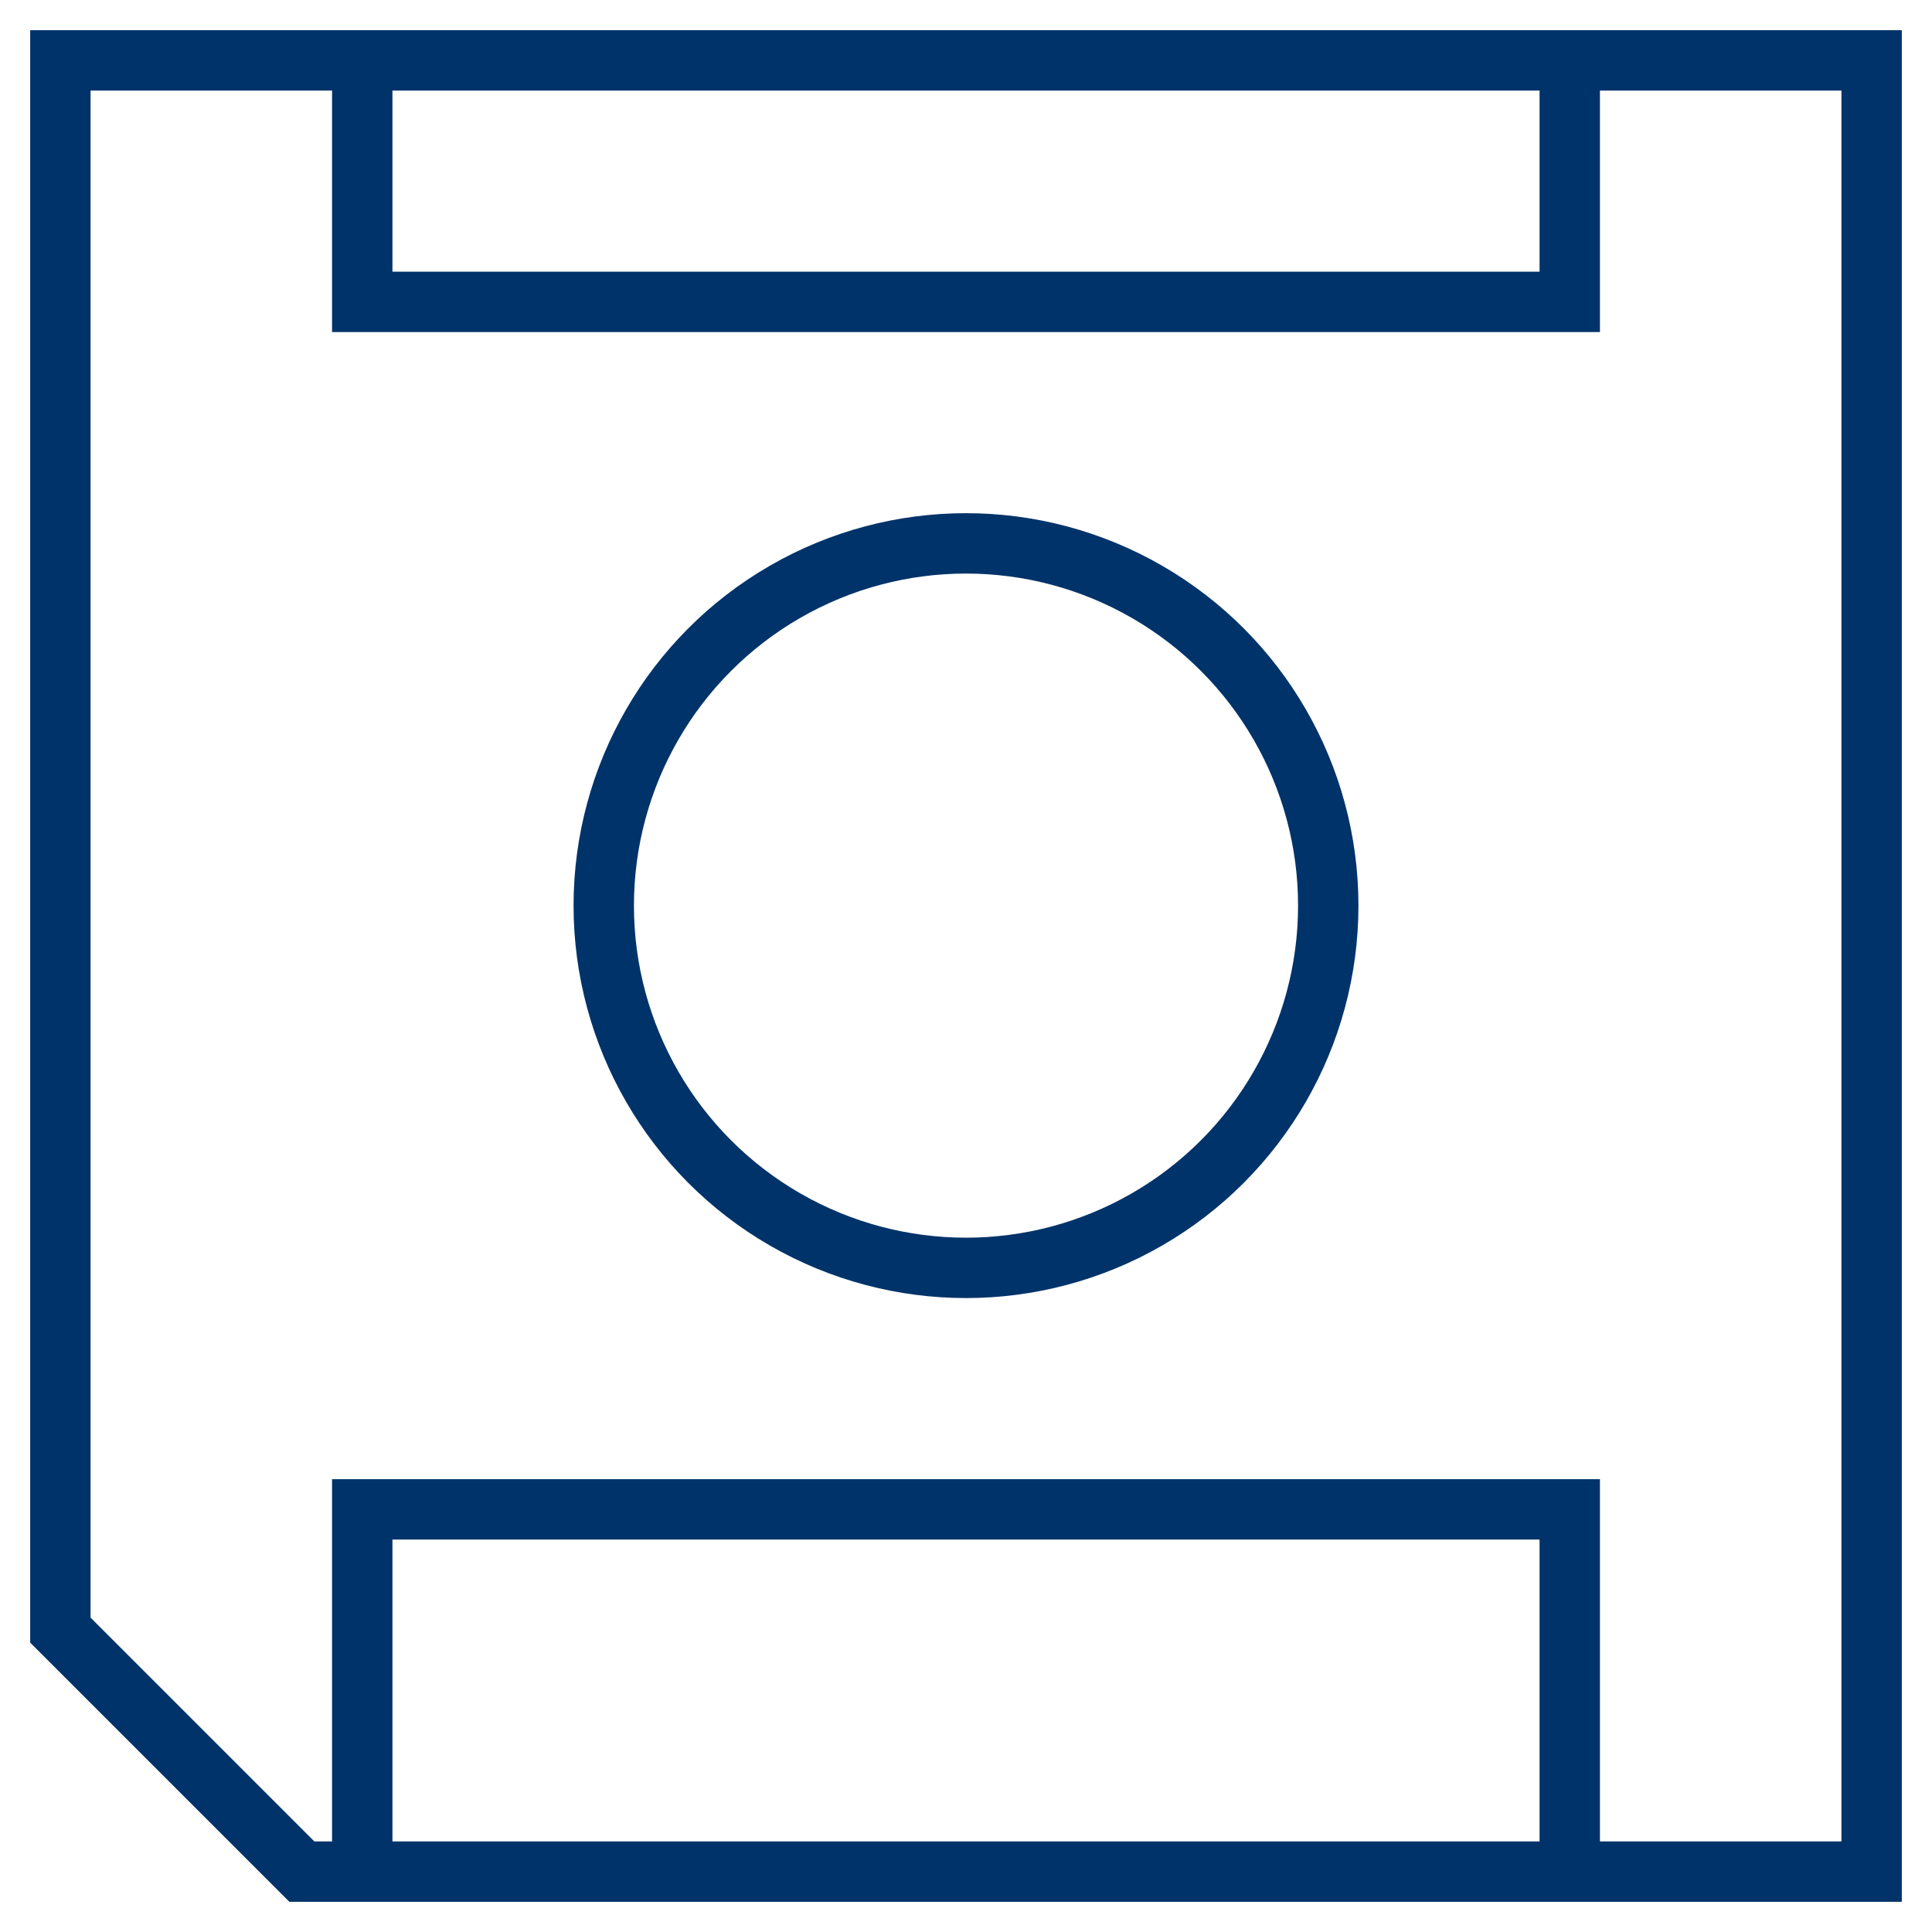 <?xml version="1.0" encoding="UTF-8"?>
<svg xmlns="http://www.w3.org/2000/svg" aria-describedby="desc" aria-labelledby="title" viewBox="0 0 64 64"><path fill="none" stroke="#003369" stroke-miterlimit="10" stroke-width="2" d="M12 62V50h40v12M12 2v8h40V2" data-name="layer2" style="stroke: #003369;"/><path fill="none" stroke="#003369" stroke-miterlimit="10" stroke-width="2" d="M10 62l-8-8V2h60v60H10z" data-name="layer1" style="stroke: #003369;"/><circle cx="32" cy="30" r="12" fill="none" stroke="#003369" stroke-miterlimit="10" stroke-width="2" data-name="layer1" style="stroke: #003369;"/></svg>
